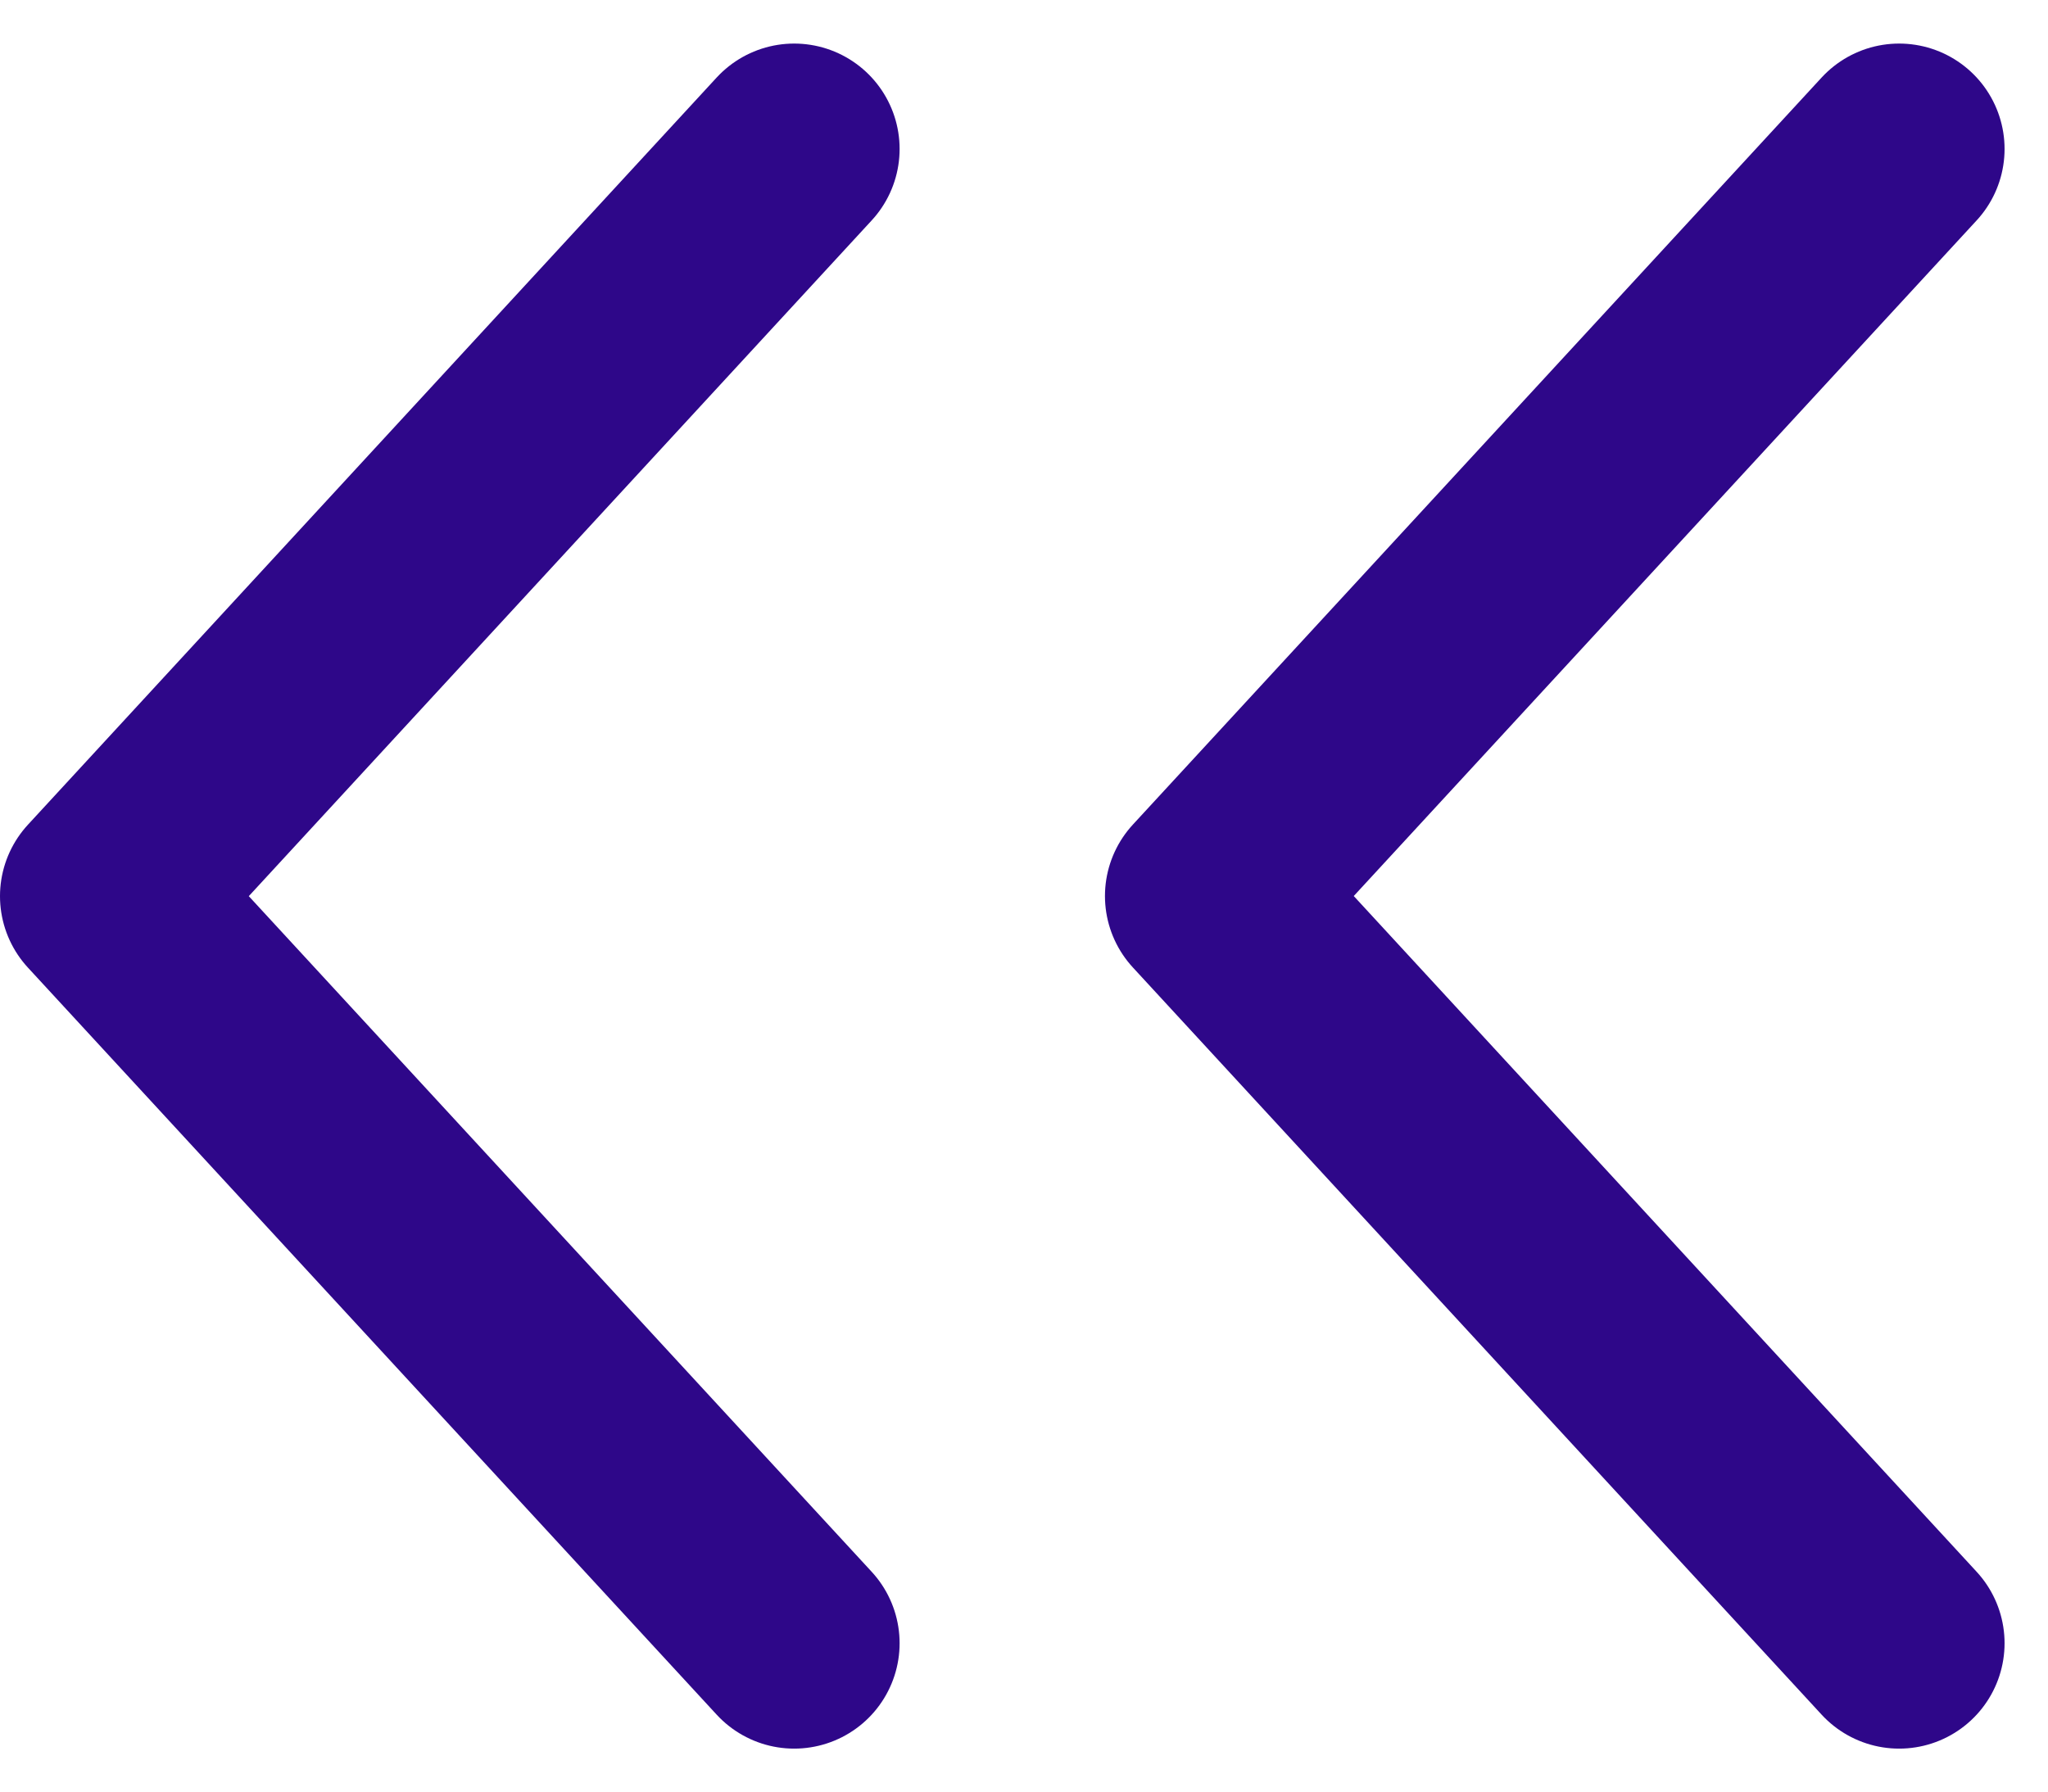 <svg xmlns="http://www.w3.org/2000/svg" width="14.57" height="12.753" viewBox="0 0 14.57 12.753">
  <g id="Icon_feather-chevrons-left" data-name="Icon feather-chevrons-left" transform="translate(-8.25 -9.44)">
    <path id="Path_12176" data-name="Path 12176" d="M13.9,21.133,9,15.817,13.9,10.5" transform="translate(0 0)" fill="none" stroke="#2e0789" stroke-linecap="round" stroke-linejoin="round" stroke-width="1.5"/>
    <path id="Path_12177" data-name="Path 12177" d="M24.4,21.133l-4.9-5.317L24.4,10.5" transform="translate(-2.639 0)" fill="none" stroke="#2e0789" stroke-linecap="round" stroke-linejoin="round" stroke-width="1.5"/>
  </g>
</svg>
